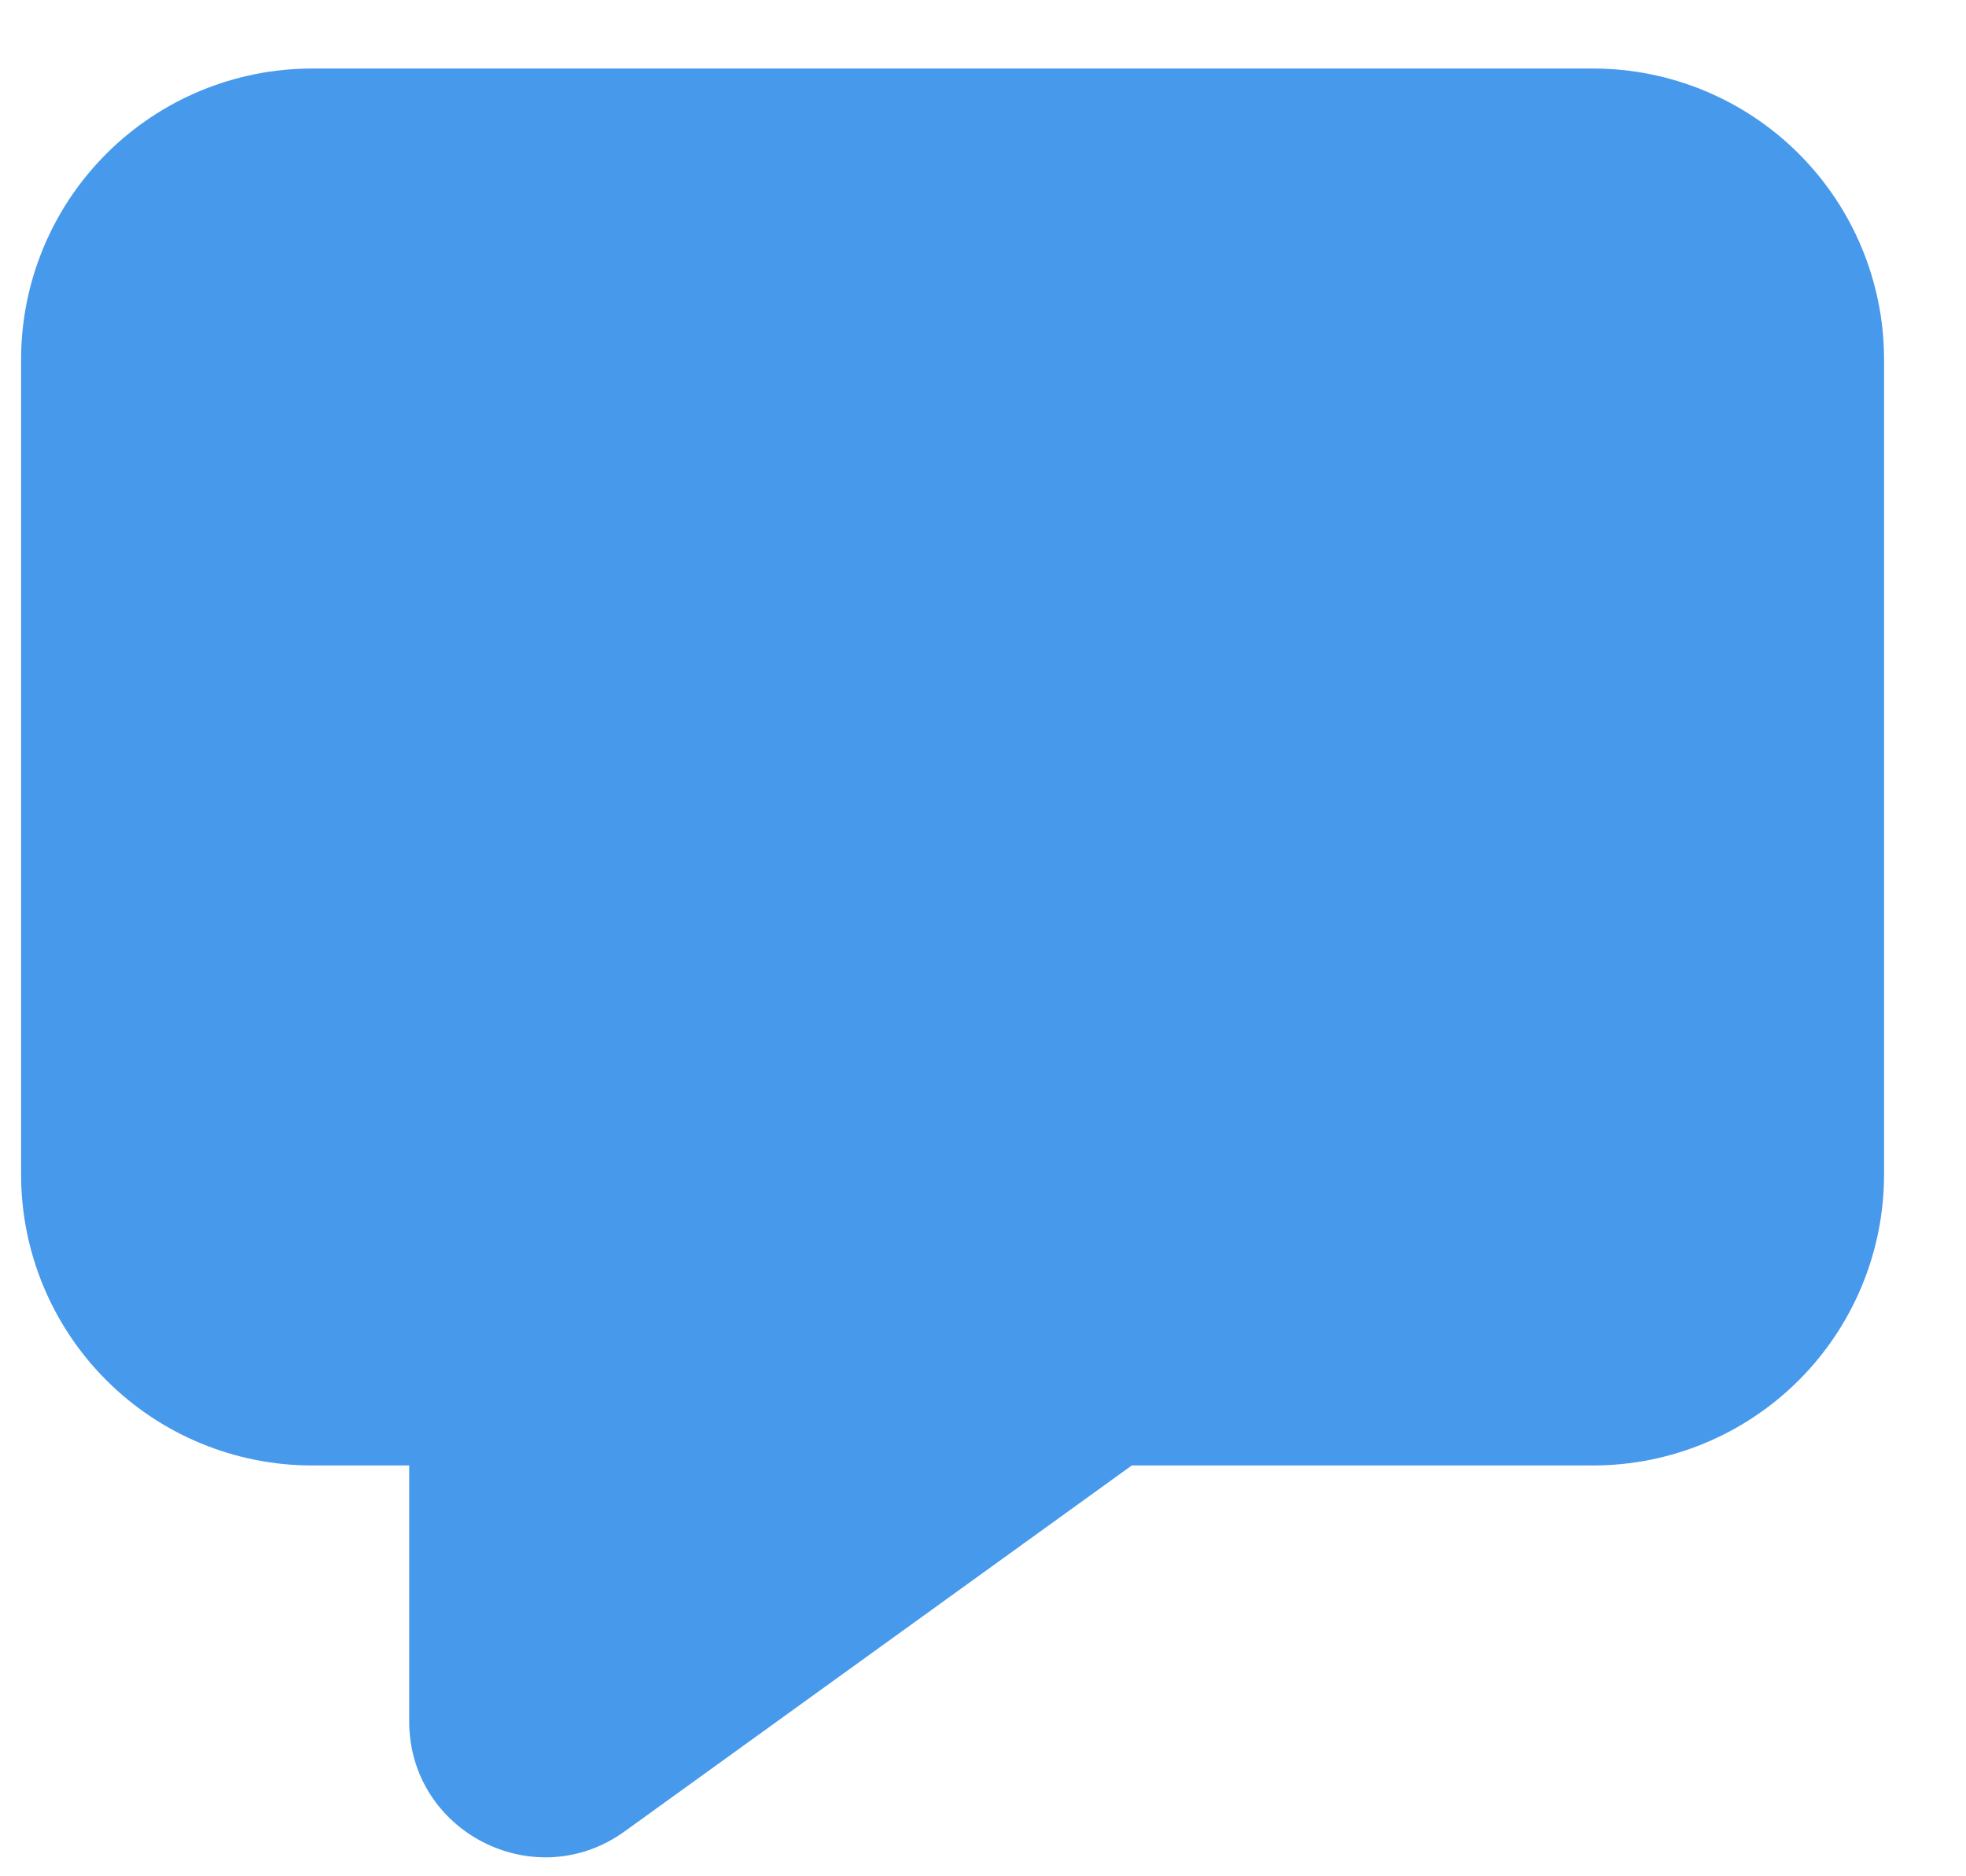<svg width="22" height="21" viewBox="0 0 22 21" fill="none" xmlns="http://www.w3.org/2000/svg">
<path d="M3.493 0.767C2.629 0.767 1.801 1.11 1.19 1.721C0.579 2.332 0.236 3.16 0.236 4.024V13.145C0.236 14.009 0.579 14.837 1.19 15.448C1.801 16.059 2.629 16.402 3.493 16.402H4.579V19.265C4.579 20.505 5.983 21.223 6.989 20.498L12.665 16.402H17.826C18.69 16.402 19.518 16.059 20.129 15.448C20.74 14.837 21.083 14.009 21.083 13.145V4.024C21.083 3.16 20.74 2.332 20.129 1.721C19.518 1.11 18.69 0.767 17.826 0.767H3.493Z" fill="#4799EB"/>
</svg>
